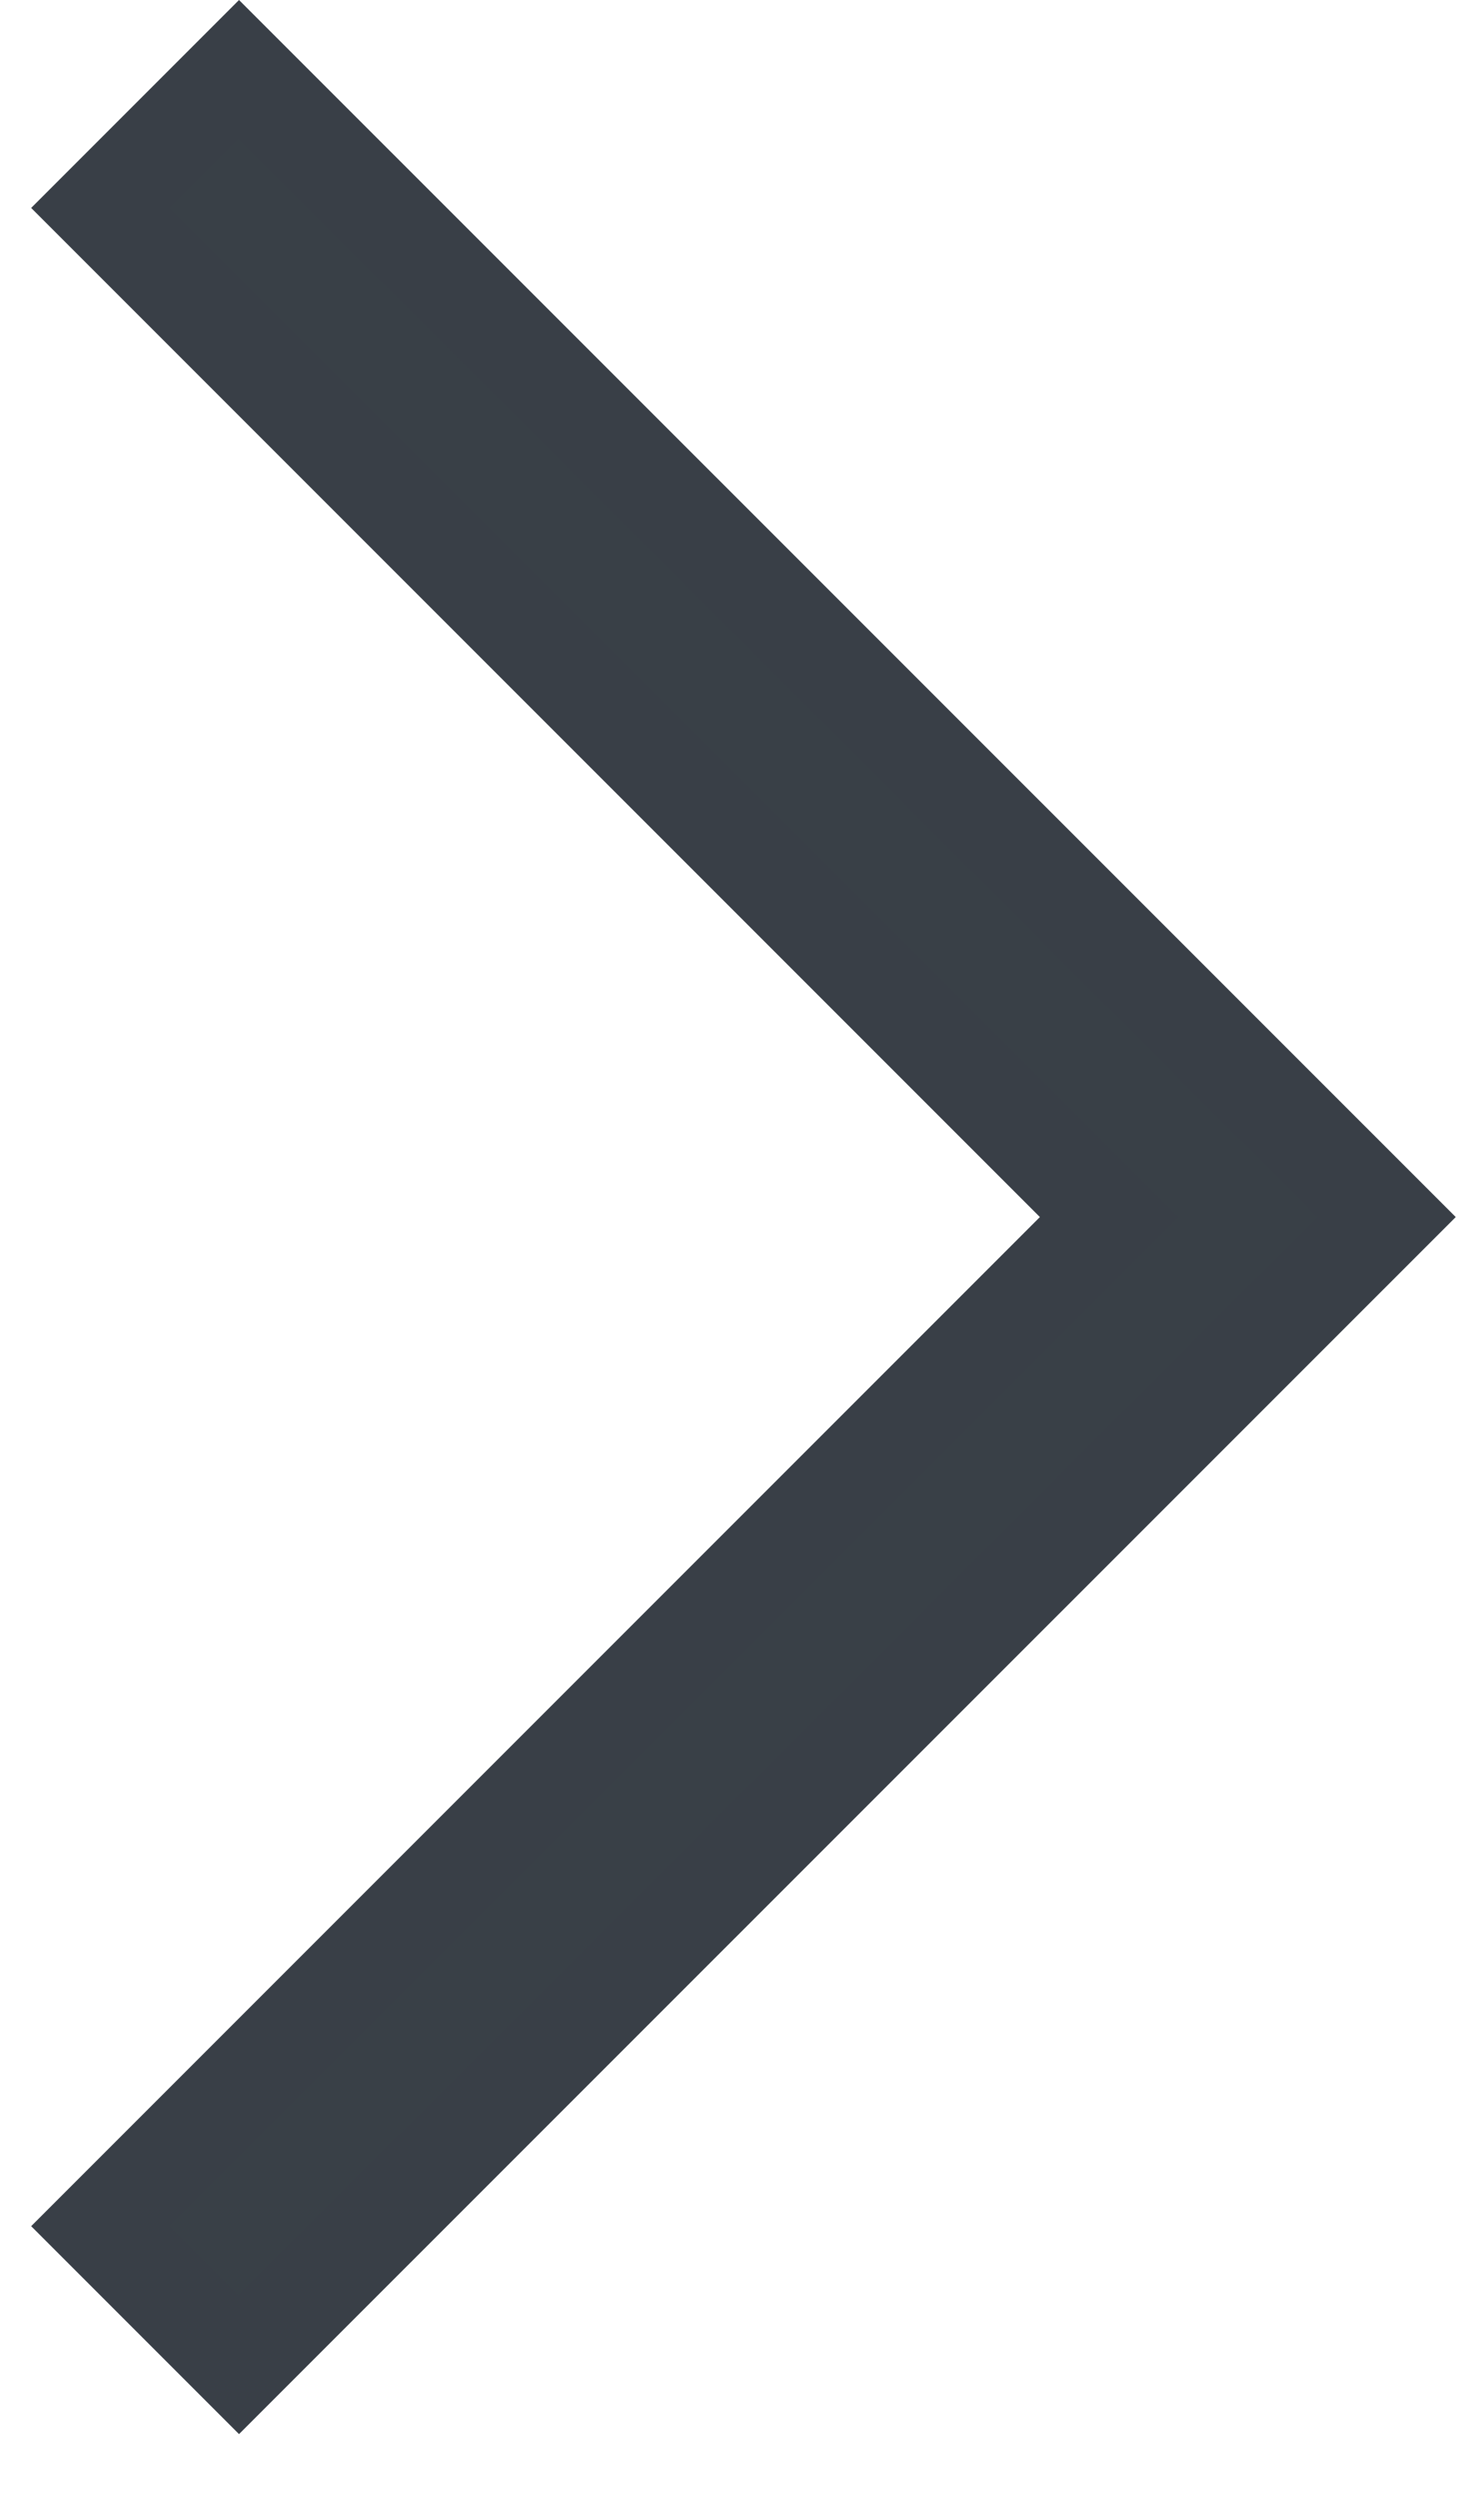 <?xml version="1.0" encoding="UTF-8" standalone="no"?>
<svg width="10px" height="17px" viewBox="0 0 10 17" version="1.1" xmlns="http://www.w3.org/2000/svg" xmlns:xlink="http://www.w3.org/1999/xlink">
    <!-- Generator: Sketch 41.2 (35397) - http://www.bohemiancoding.com/sketch -->
    <title>left-arrow copy</title>
    <desc>Created with Sketch.</desc>
    <defs></defs>
    <g id="Page-1" stroke="none" stroke-width="1" fill="none" fill-rule="evenodd">
        <g id="Homepage-Final" transform="translate(-1247, -707)">
            <g id="left-arrow-copy" transform="translate(1252, 715.333) scale(-1, 1) translate(-1252, -715.333) translate(1247, 707)">
                <g id="Capa_1">
                    <g id="Group">
                        <polygon id="Shape" fill="#394047" points="8.374 0.471 9.316 1.414 2.455 8.276 9.316 15.138 8.374 16.081 0.569 8.276"></polygon>
                        <path d="M8.374,16.552 L0.097,8.276 L8.374,0 L9.788,1.414 L2.926,8.276 L9.788,15.138 L8.374,16.552 Z M1.04,8.276 L8.374,15.609 L8.845,15.138 L1.983,8.276 L8.845,1.414 L8.374,0.943 L1.04,8.276 Z" id="Shape" fill="#393F47"></path>
                    </g>
                </g>
            </g>
        </g>
    </g>
</svg>